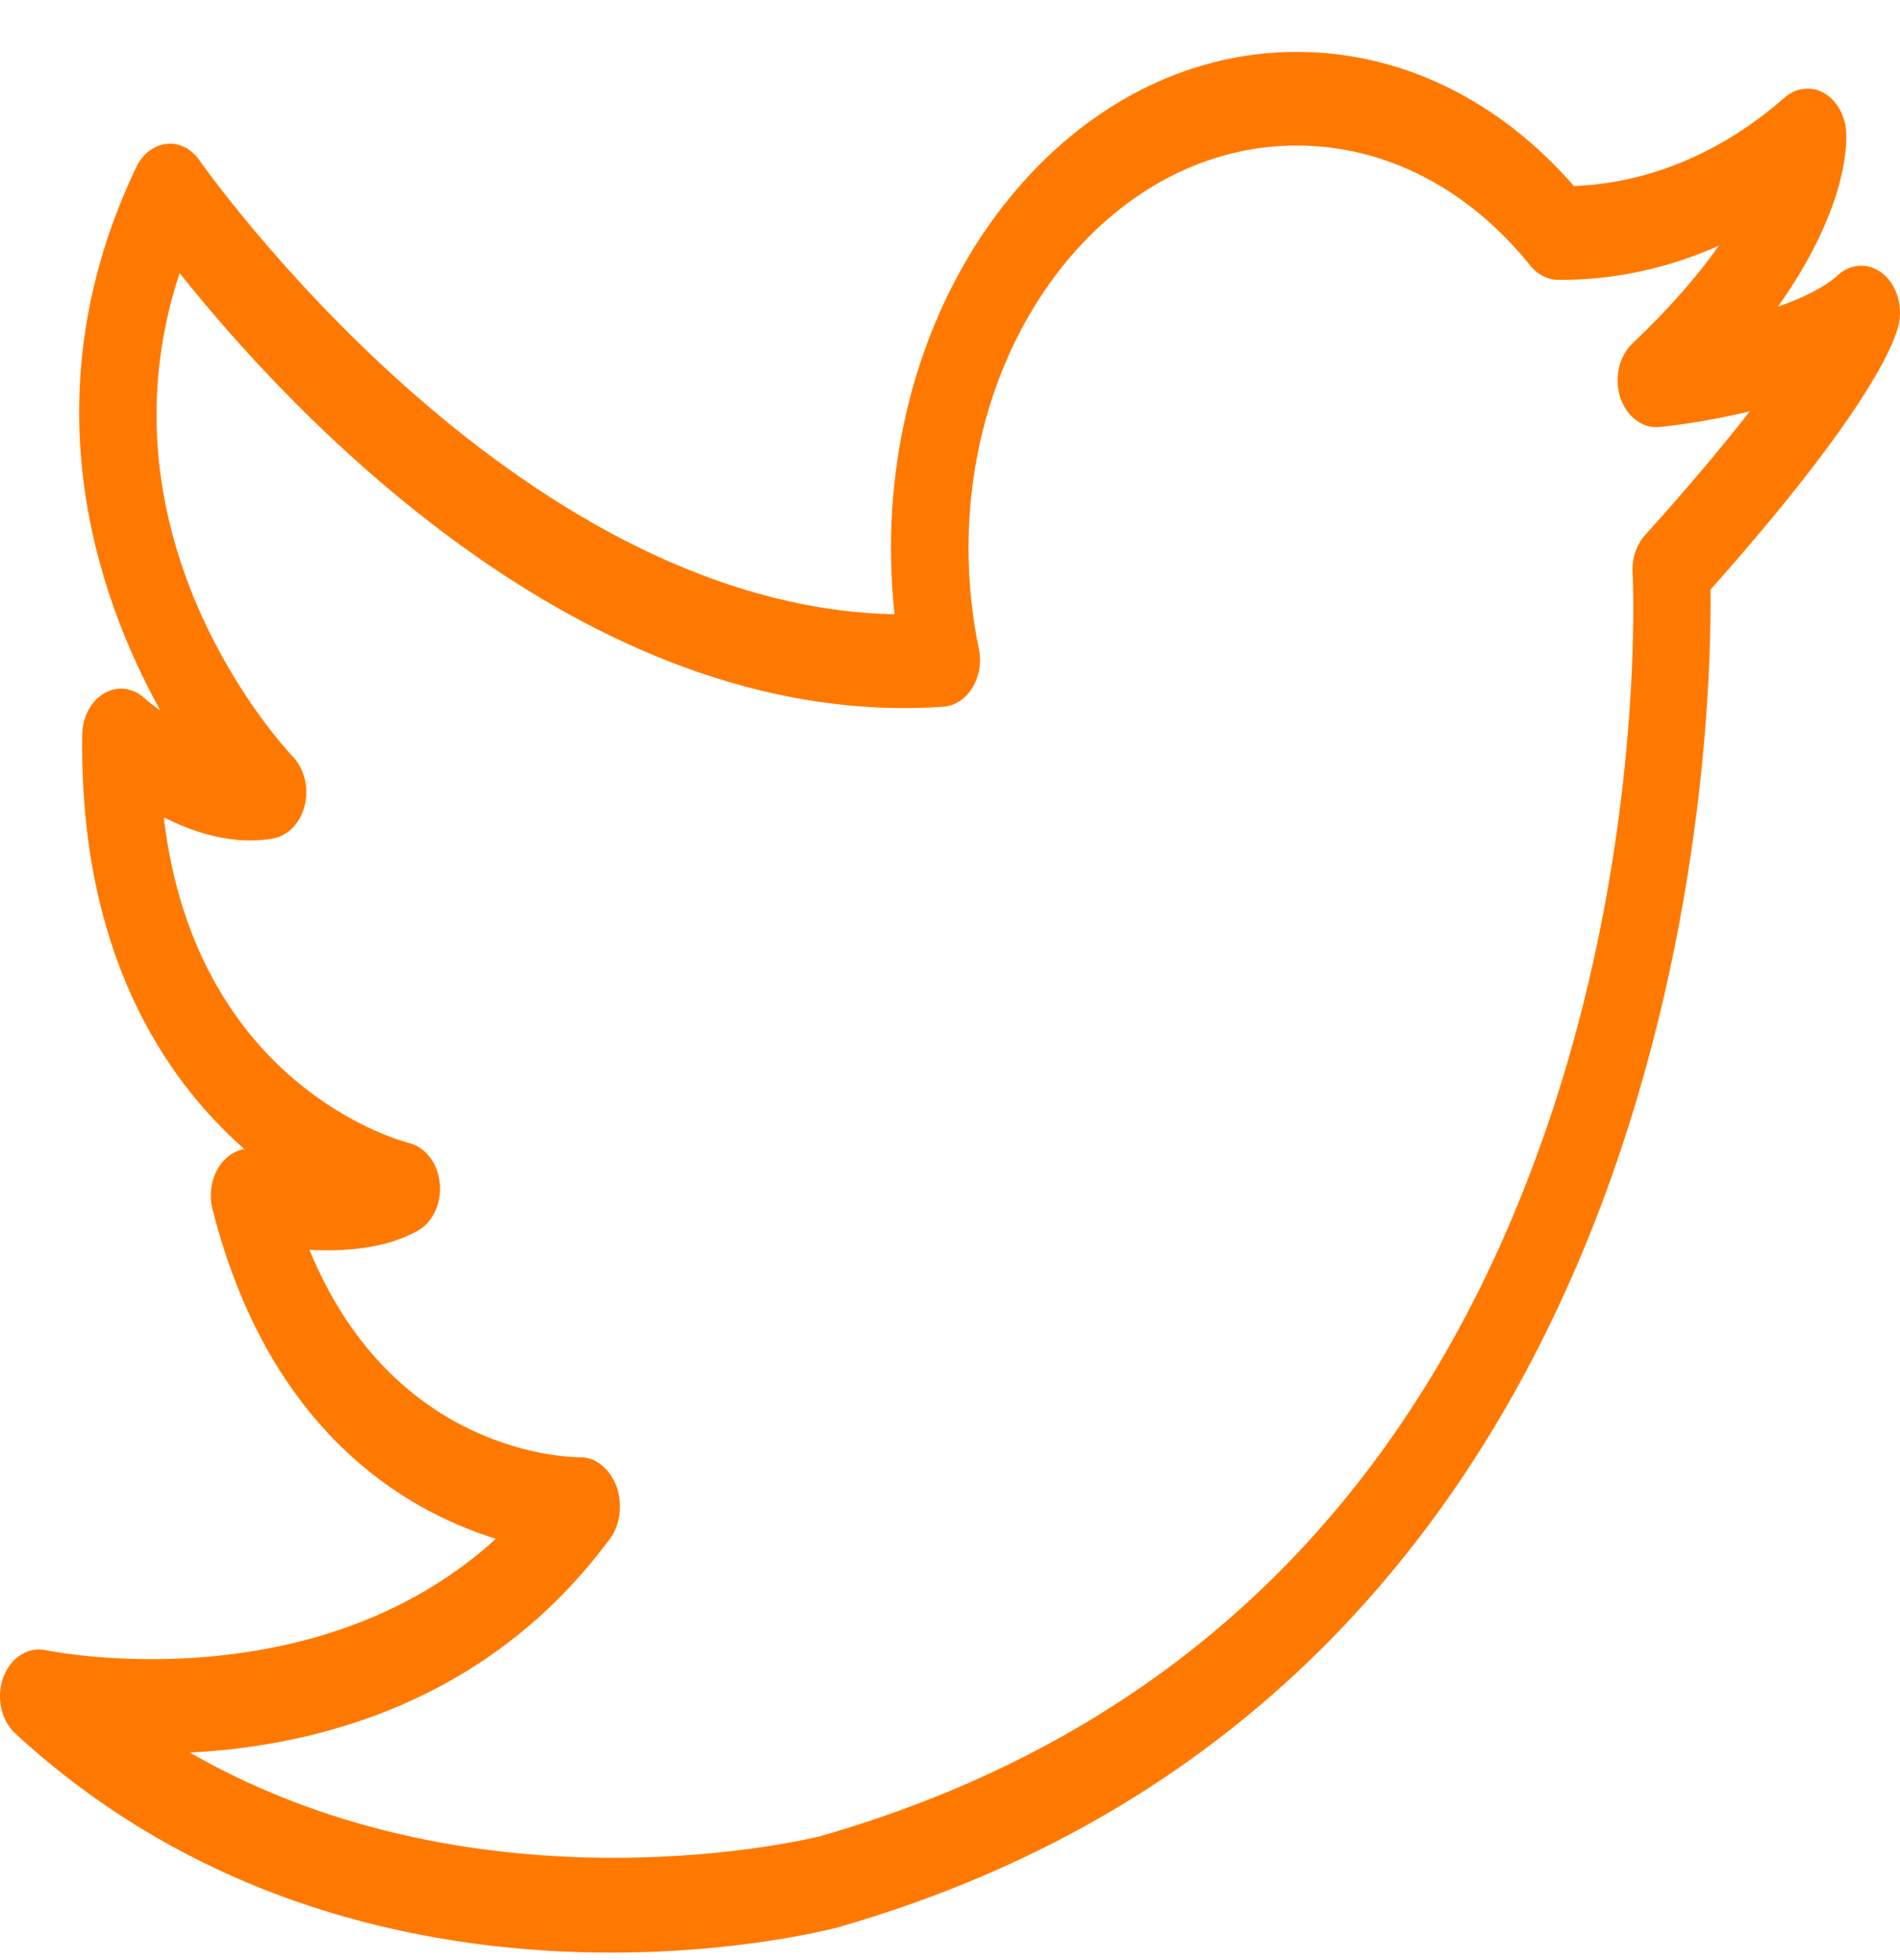 <svg width="32" height="33" viewBox="0 0 32 33" fill="none" xmlns="http://www.w3.org/2000/svg">
<path d="M31.713 4.609C31.481 4.42 31.175 4.429 30.952 4.634C30.726 4.84 30.36 5.018 29.944 5.163C31.084 3.556 31.108 2.482 31.094 2.229C31.079 1.943 30.935 1.689 30.72 1.566C30.504 1.445 30.251 1.474 30.058 1.642C28.69 2.842 27.328 3.103 26.509 3.133C25.238 1.674 23.59 0.874 21.838 0.874C18.071 0.874 15.006 4.622 15.006 9.228C15.006 9.601 15.026 9.973 15.066 10.342C8.636 10.21 3.416 2.781 3.362 2.703C3.226 2.505 3.019 2.398 2.804 2.423C2.592 2.445 2.402 2.591 2.295 2.814C0.482 6.61 1.59 9.959 2.702 11.965C2.587 11.883 2.493 11.807 2.428 11.75C2.232 11.574 1.97 11.544 1.75 11.675C1.53 11.806 1.39 12.073 1.385 12.369C1.336 16.009 2.746 18.139 4.115 19.346C3.967 19.37 3.828 19.456 3.723 19.593C3.567 19.798 3.511 20.089 3.579 20.356C4.529 24.108 6.832 25.436 8.352 25.907C5.276 28.708 0.817 27.794 0.768 27.782C0.472 27.72 0.177 27.908 0.055 28.241C-0.066 28.574 0.017 28.964 0.257 29.185C3.536 32.205 7.457 32.874 10.29 32.874C12.432 32.874 13.95 32.491 14.097 32.453C28.385 28.366 28.838 12.611 28.809 9.926C31.489 6.914 31.911 5.758 31.976 5.471C32.05 5.145 31.945 4.799 31.713 4.609ZM27.705 9.011C27.559 9.173 27.482 9.406 27.496 9.644C27.498 9.687 27.717 13.957 26.14 18.716C24.033 25.073 19.88 29.179 13.808 30.916C13.743 30.932 8.127 32.336 3.196 29.506C5.304 29.399 8.223 28.683 10.277 25.9C10.449 25.668 10.489 25.309 10.384 25.026C10.278 24.743 10.044 24.535 9.787 24.535C9.786 24.535 9.784 24.535 9.782 24.535C9.61 24.535 6.636 24.508 5.212 21.042C5.788 21.072 6.477 21.031 7.032 20.722C7.288 20.58 7.439 20.262 7.407 19.925C7.376 19.587 7.168 19.316 6.893 19.245C6.733 19.205 3.29 18.277 2.759 13.762C3.288 14.028 3.947 14.234 4.603 14.116C4.855 14.07 5.061 13.852 5.133 13.557C5.204 13.262 5.126 12.943 4.934 12.741C4.785 12.585 1.538 9.1 3.025 4.597C4.785 6.81 9.804 12.319 15.889 11.898C16.084 11.884 16.263 11.766 16.378 11.577C16.493 11.388 16.533 11.146 16.485 10.919C16.37 10.367 16.312 9.798 16.312 9.228C16.312 5.491 18.791 2.45 21.838 2.45C23.328 2.45 24.725 3.168 25.773 4.471C25.893 4.621 26.058 4.707 26.231 4.711C26.834 4.718 27.828 4.639 28.951 4.135C28.617 4.608 28.148 5.163 27.493 5.783C27.267 5.998 27.184 6.367 27.288 6.69C27.394 7.015 27.667 7.22 27.949 7.189C28.081 7.176 28.721 7.108 29.471 6.924C29.041 7.476 28.468 8.164 27.705 9.011Z" fill="#FF7900"/>
</svg>
